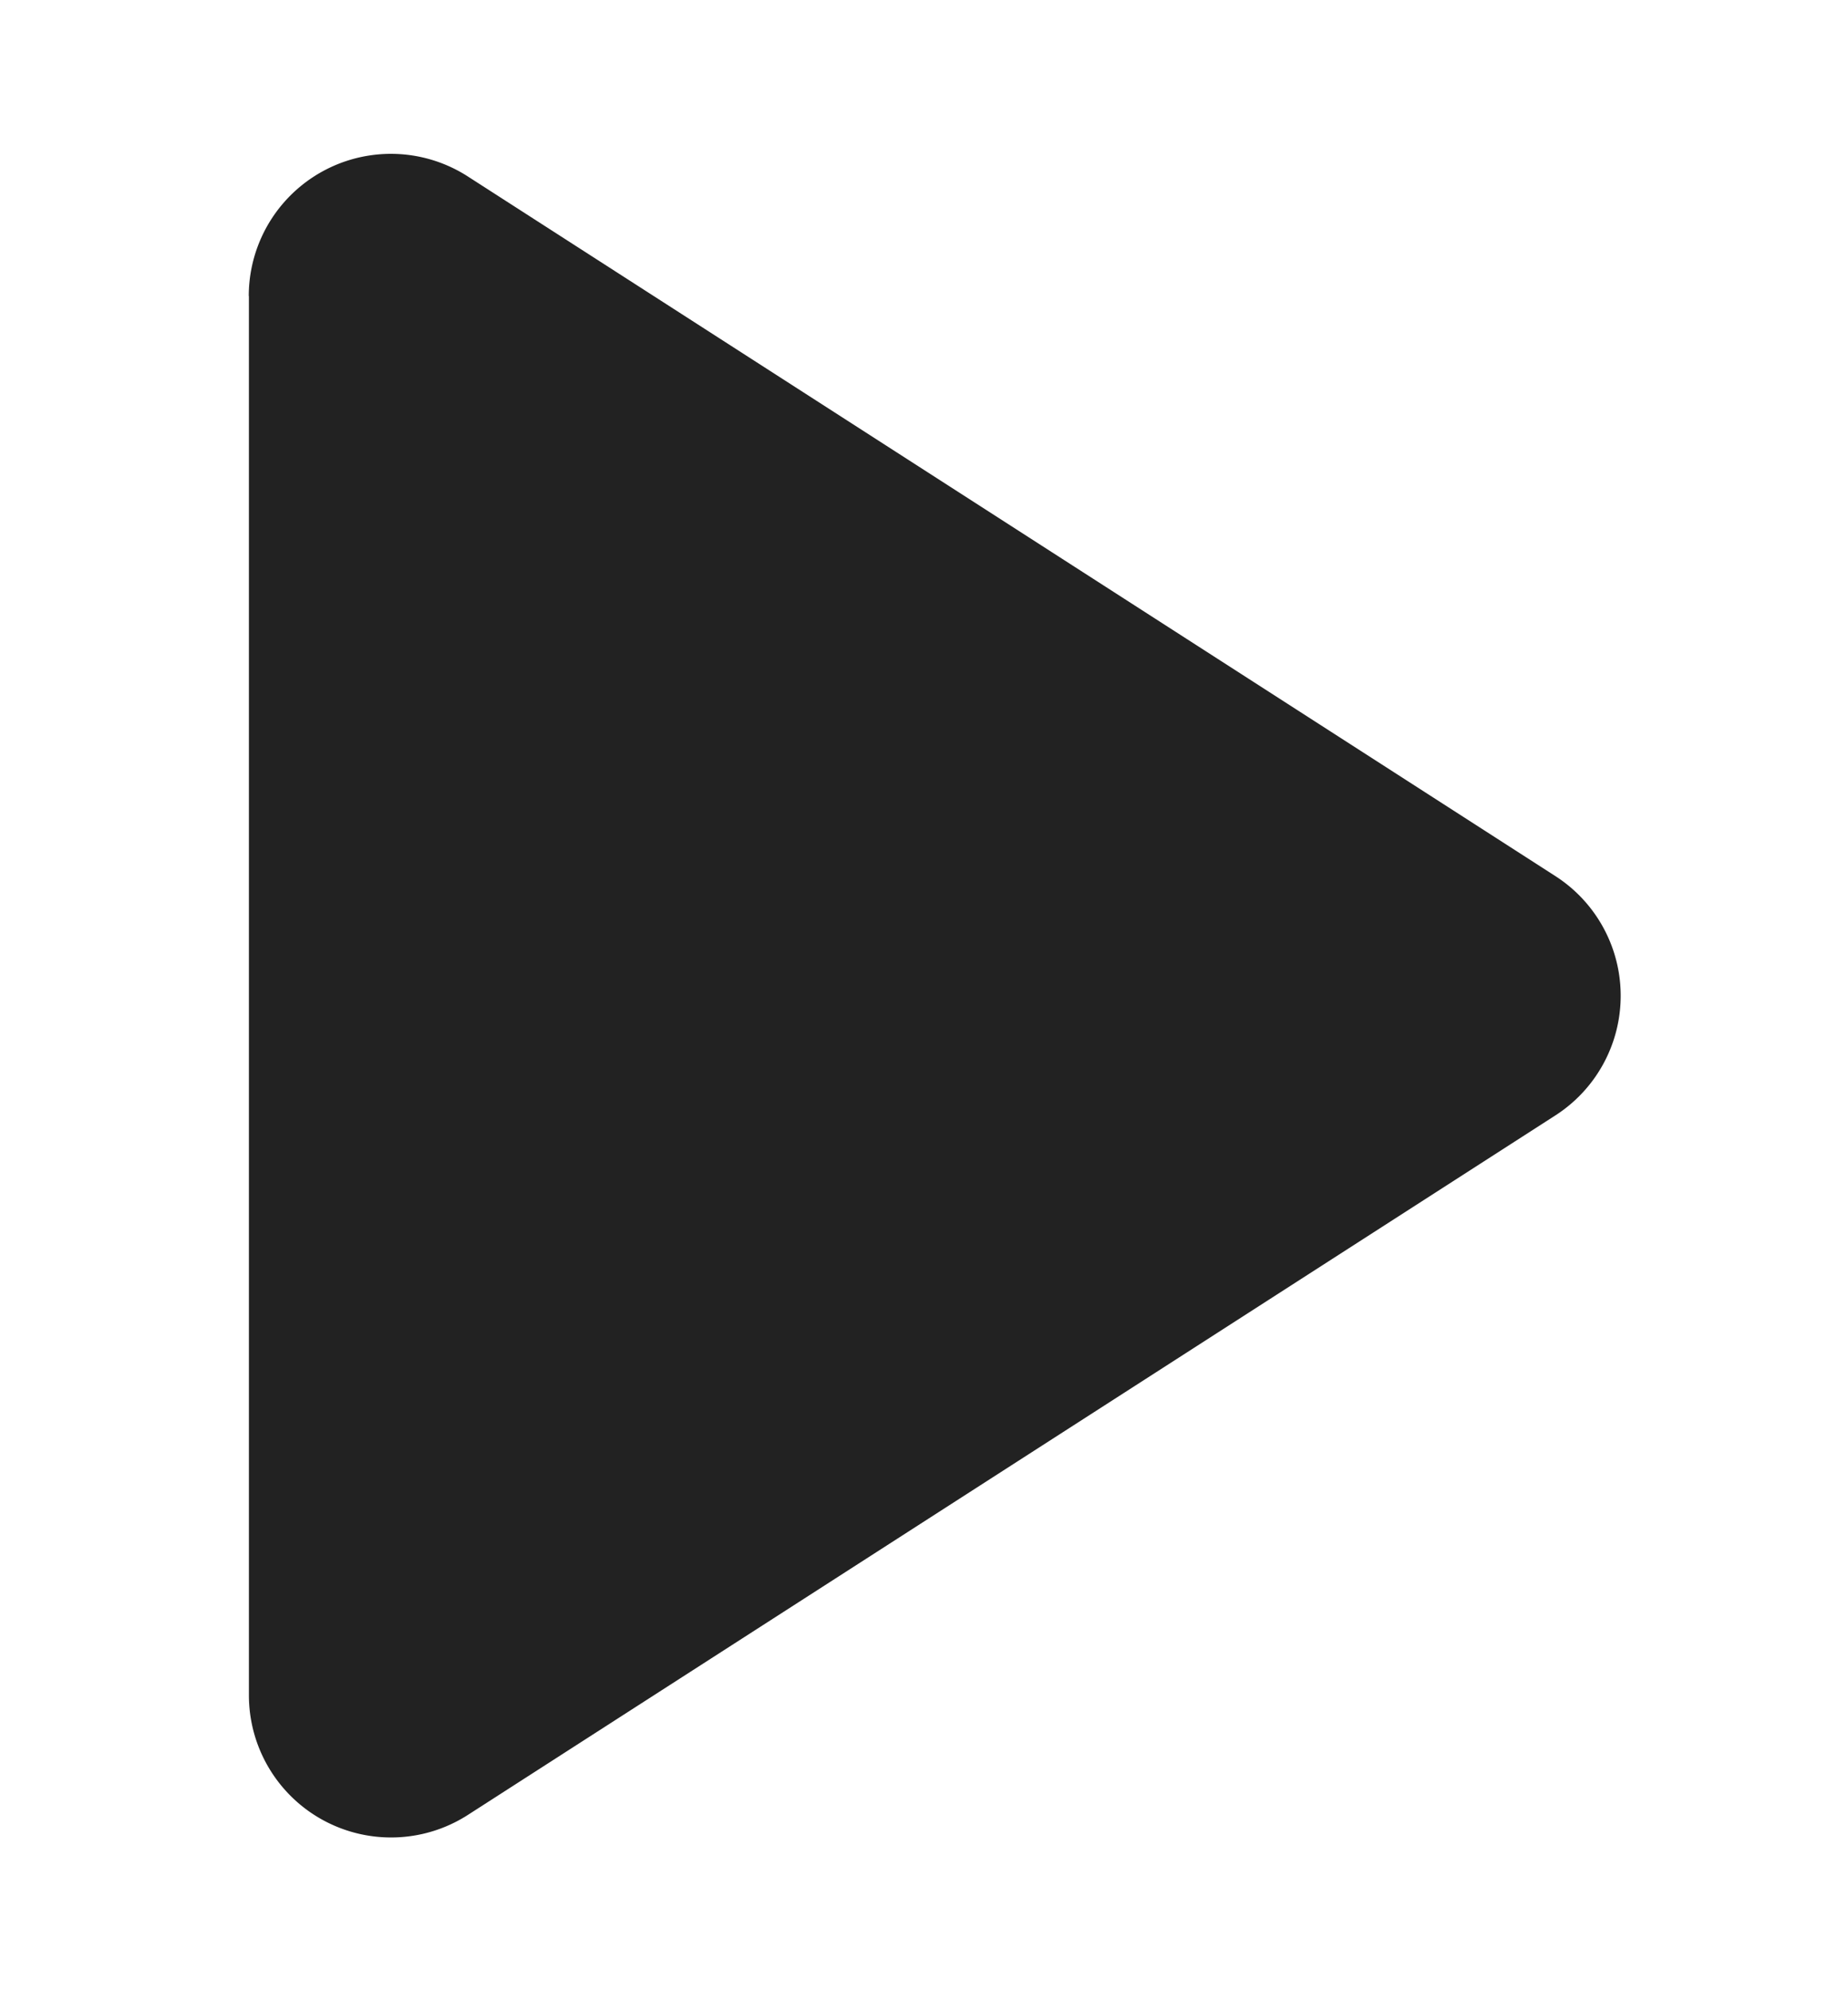 <?xml version="1.0" encoding="utf-8"?><svg width="13" height="14" fill="none" xmlns="http://www.w3.org/2000/svg" viewBox="-1 -1 13 14"><path fill-rule="evenodd" clip-rule="evenodd" d="M.75 1.082A1 1 0 0 1 2.29.24l7.652 4.92a1 1 0 0 1 0 1.682l-7.65 4.918a1 1 0 0 1-1.541-.84V1.081z" fill="#222"/></svg>